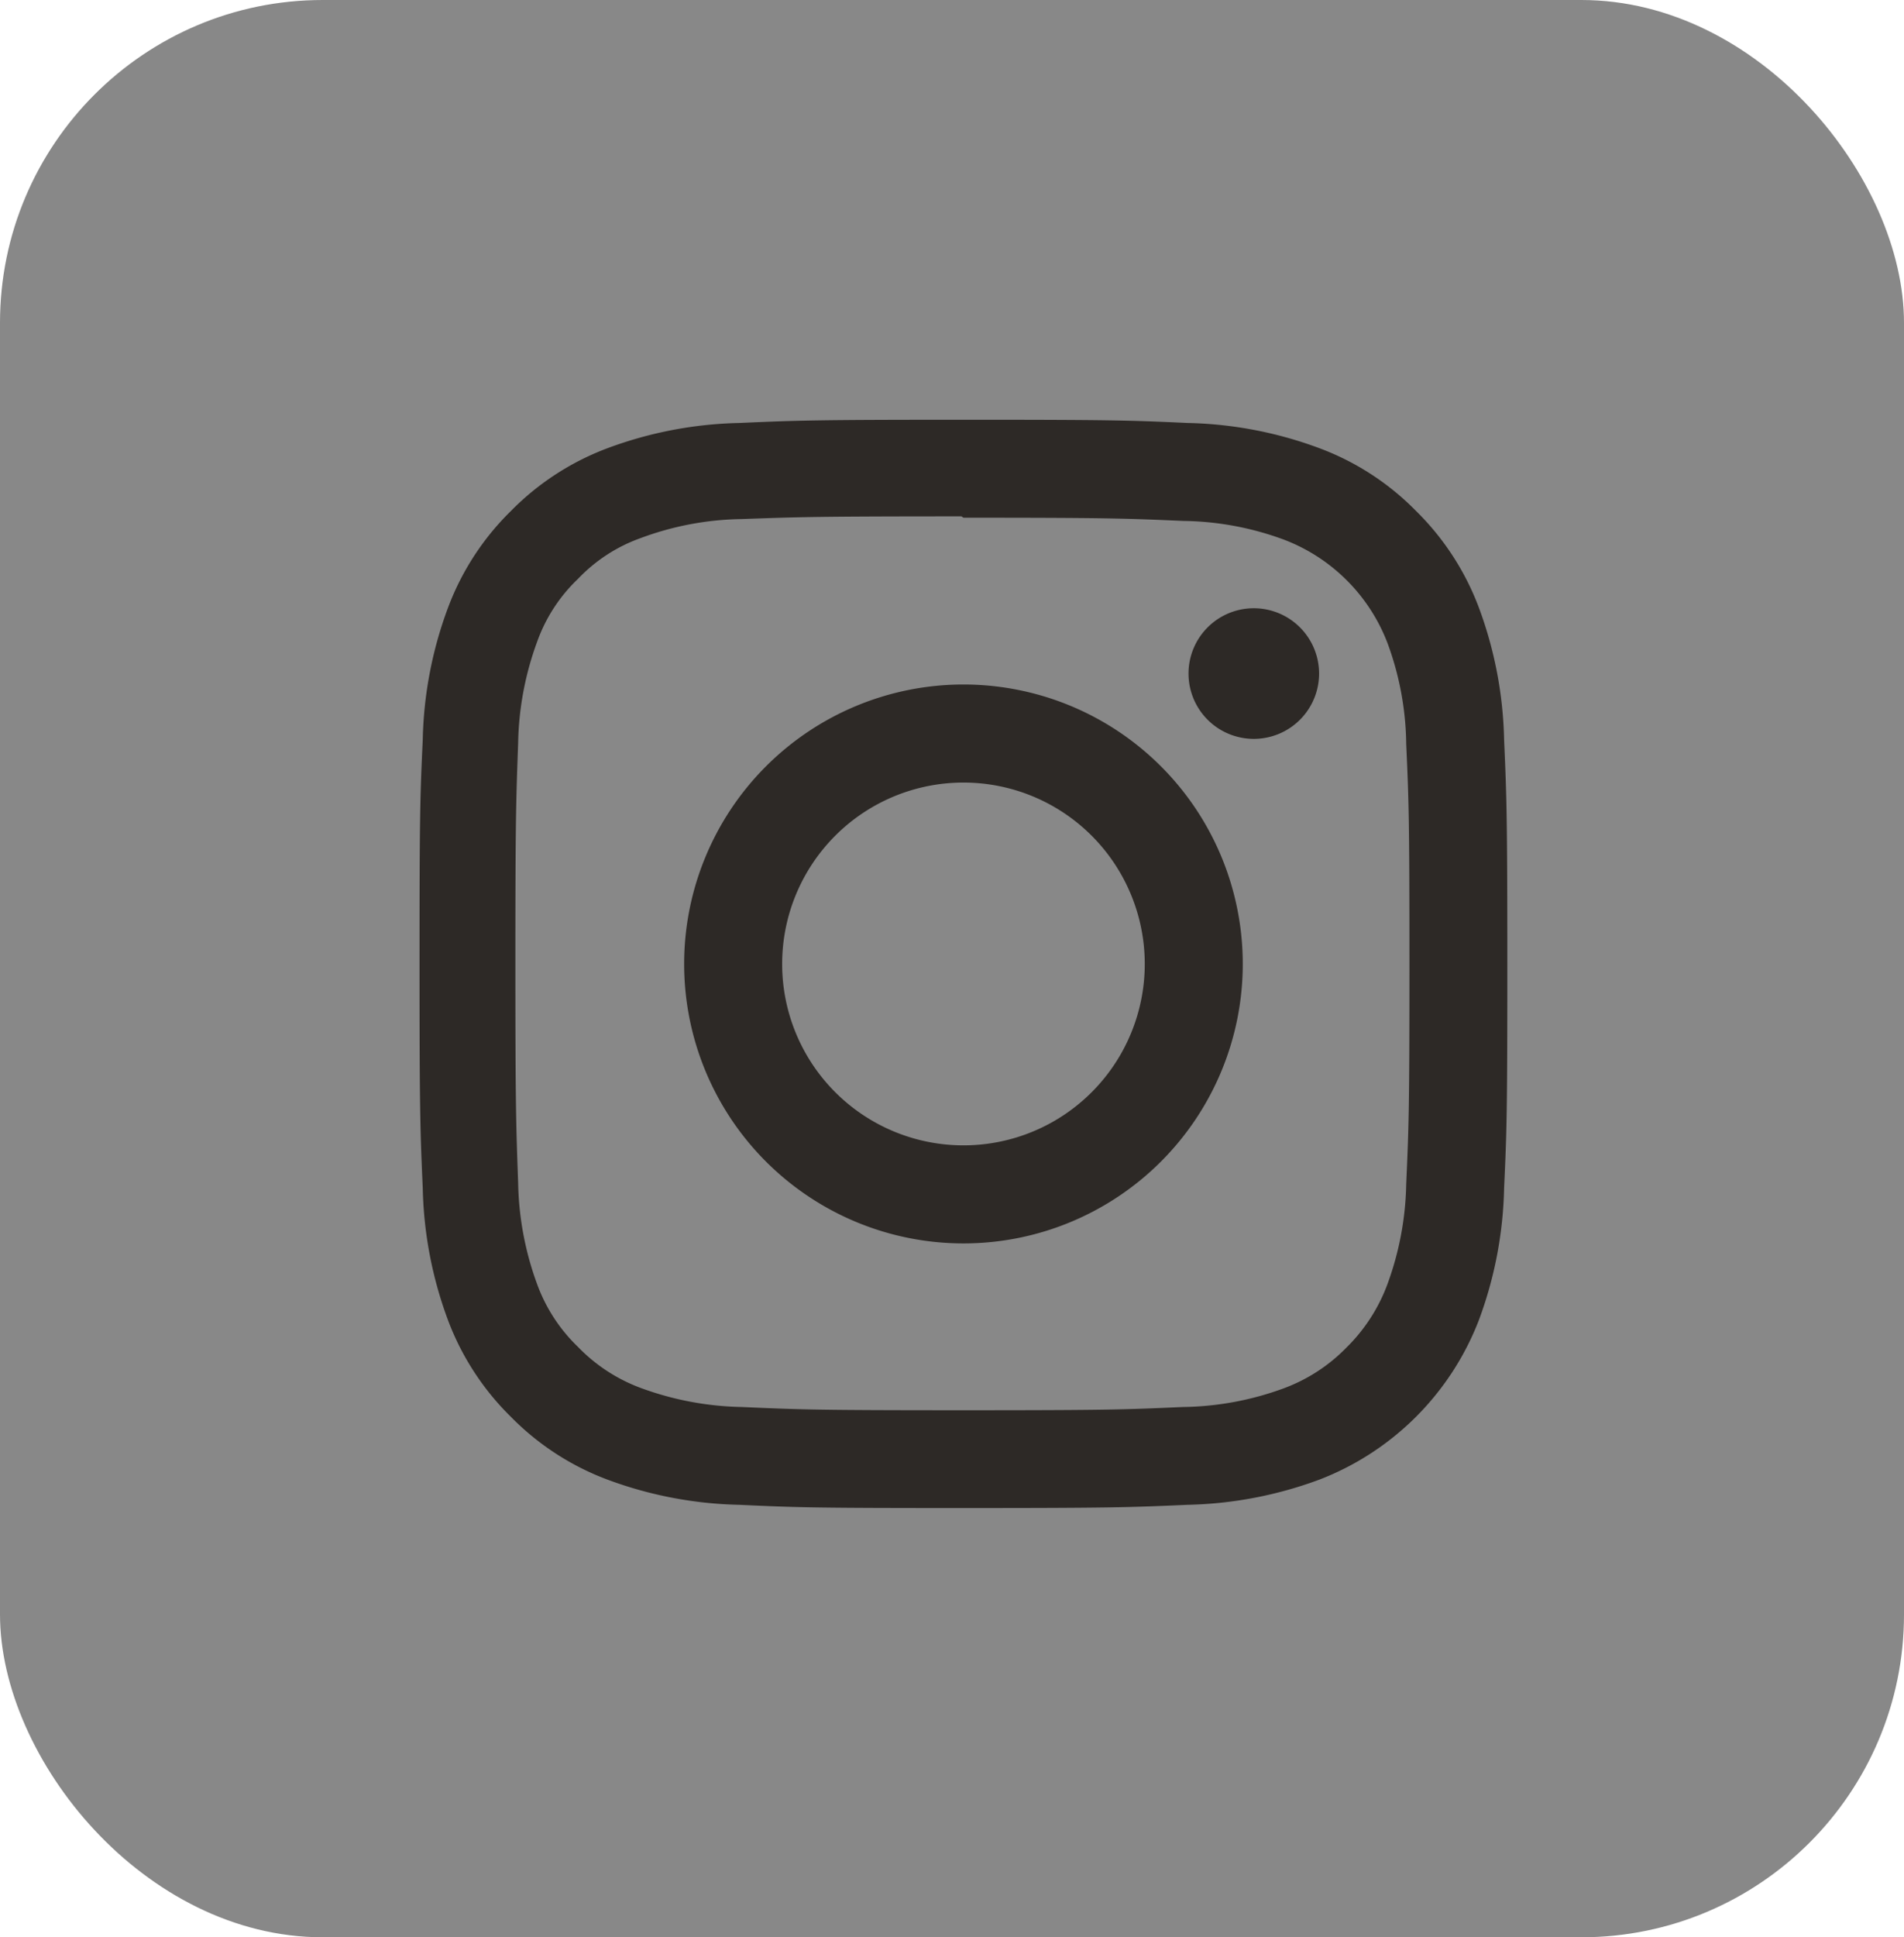 <svg xmlns="http://www.w3.org/2000/svg" width="59" height="60" viewBox="0 0 59 60">
    <g transform="translate(-447 -2860)">
        <rect data-name="사각형 1820" width="59" height="60" rx="10" transform="translate(447 2860)" style="fill:#888"/>
        <path data-name="instagram" d="M16.855 0C12.276 0 11.7.021 9.907.1a12.428 12.428 0 0 0-4.092.785 8.254 8.254 0 0 0-2.986 1.944A8.224 8.224 0 0 0 .885 5.815 12.392 12.392 0 0 0 .1 9.907c-.084 1.8-.1 2.37-.1 6.948s.021 5.151.1 6.945a12.436 12.436 0 0 0 .784 4.092 8.266 8.266 0 0 0 1.944 2.986 8.242 8.242 0 0 0 2.986 1.944 12.444 12.444 0 0 0 4.092.784c1.8.084 2.37.1 6.948.1s5.151-.021 6.948-.1a12.473 12.473 0 0 0 4.092-.784 8.614 8.614 0 0 0 4.93-4.93 12.436 12.436 0 0 0 .784-4.092c.084-1.8.1-2.37.1-6.948s-.021-5.151-.1-6.948a12.465 12.465 0 0 0-.784-4.092 8.272 8.272 0 0 0-1.944-2.986A8.212 8.212 0 0 0 27.895.885 12.4 12.4 0 0 0 23.8.1C22.006.017 21.434 0 16.855 0zm0 3.034c4.5 0 5.035.022 6.812.1a9.286 9.286 0 0 1 3.128.583 5.547 5.547 0 0 1 3.2 3.2 9.306 9.306 0 0 1 .58 3.128c.08 1.778.1 2.312.1 6.812s-.021 5.035-.1 6.812a9.485 9.485 0 0 1-.591 3.128 5.352 5.352 0 0 1-1.263 1.941 5.258 5.258 0 0 1-1.938 1.259 9.374 9.374 0 0 1-3.139.58c-1.789.08-2.316.1-6.825.1s-5.037-.021-6.825-.1a9.557 9.557 0 0 1-3.141-.591 5.22 5.22 0 0 1-1.943-1.271 5.118 5.118 0 0 1-1.264-1.938 9.565 9.565 0 0 1-.59-3.139c-.063-1.77-.086-2.316-.086-6.8s.022-5.037.086-6.828a9.555 9.555 0 0 1 .59-3.138A5 5 0 0 1 4.91 4.929a4.985 4.985 0 0 1 1.937-1.262 9.329 9.329 0 0 1 3.12-.591c1.791-.063 2.318-.084 6.825-.084l.063.042zm0 5.166a8.655 8.655 0 1 0 8.655 8.655A8.654 8.654 0 0 0 16.855 8.2zm0 14.273a5.618 5.618 0 1 1 5.618-5.618 5.617 5.617 0 0 1-5.618 5.618zm11.02-14.614a2.023 2.023 0 1 1-2.023-2.021 2.024 2.024 0 0 1 2.023 2.021z" transform="translate(460 2873)" style="fill:#2d2926"/>
    </g>
</svg>
